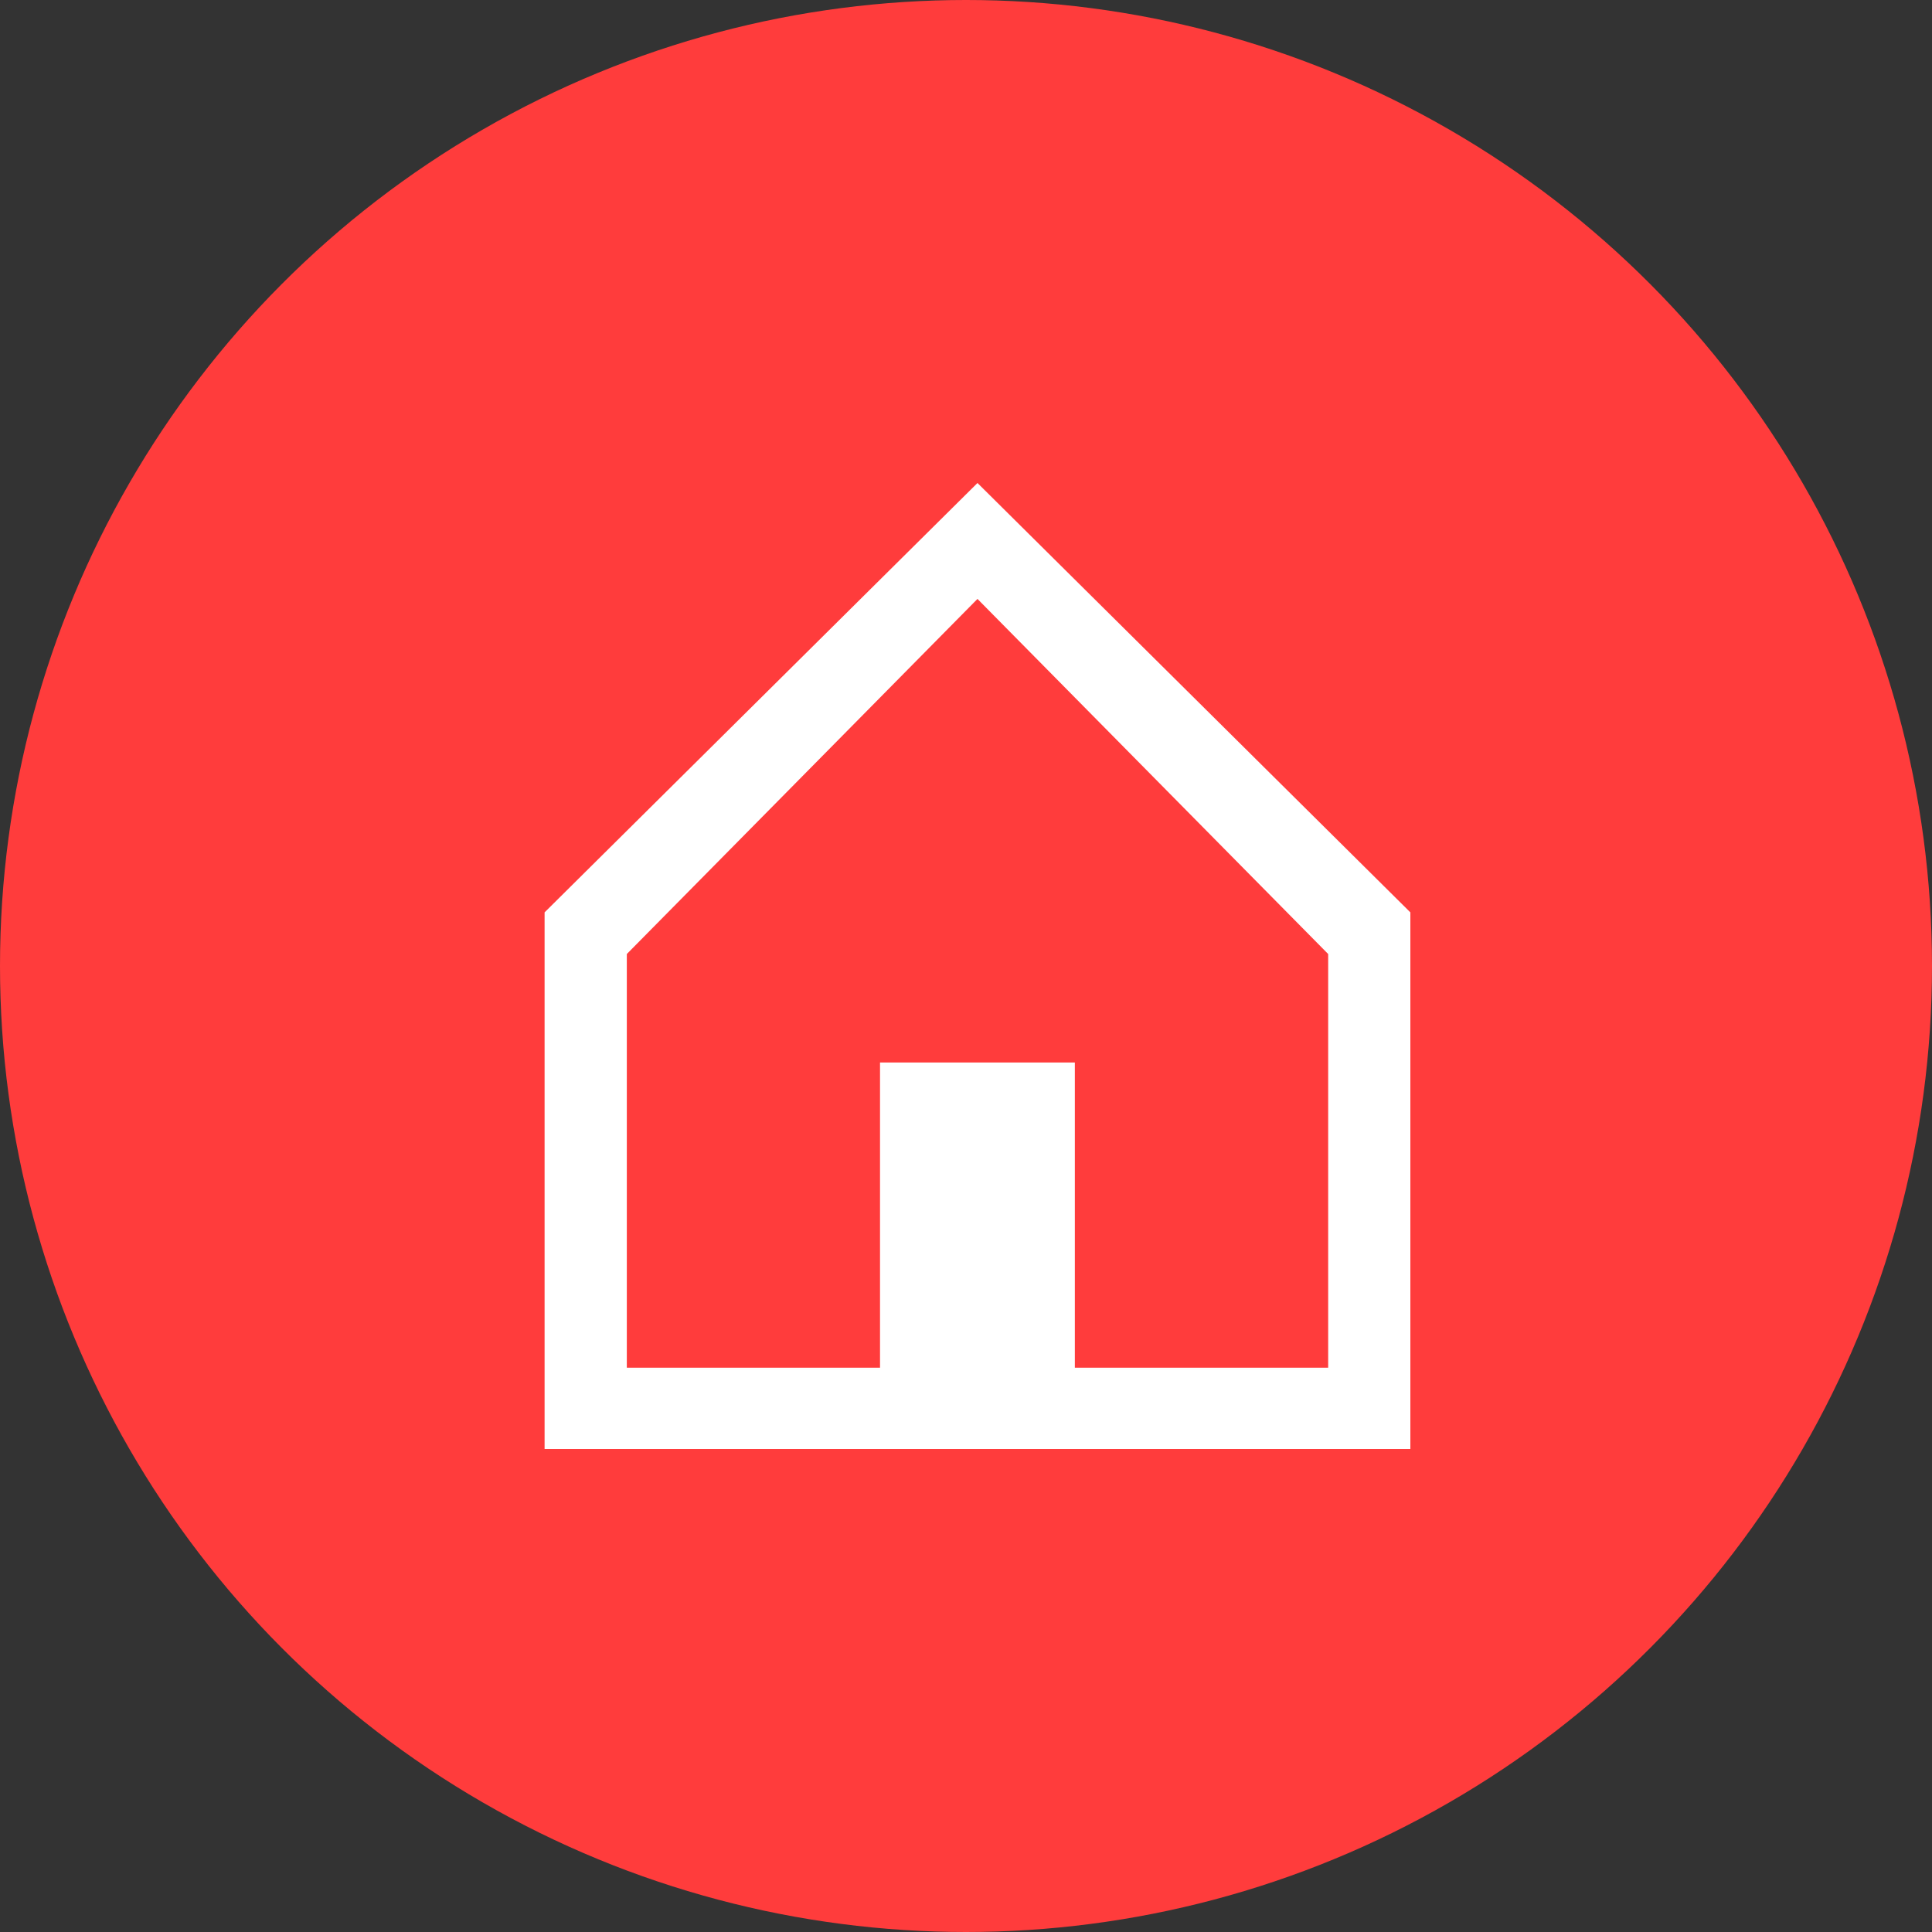 <svg width="50" height="50" viewBox="0 0 50 50" fill="none" xmlns="http://www.w3.org/2000/svg">
<rect x="0" y="0" width="50" height="50" fill="#333333" stroke="none"/>
<circle cx="25" cy="25" r="25" fill="#FF3C3C"/>
<path fill-rule="evenodd" clip-rule="evenodd" d="M16.222 24.69L25.297 15.5L34.373 24.69V35.396H27.817V27.497H22.775V35.396H16.222V24.69ZM36.5 23.612L25.297 12.5L14.094 23.612V37.5H36.5V23.612Z" fill="white"/>
</svg>
